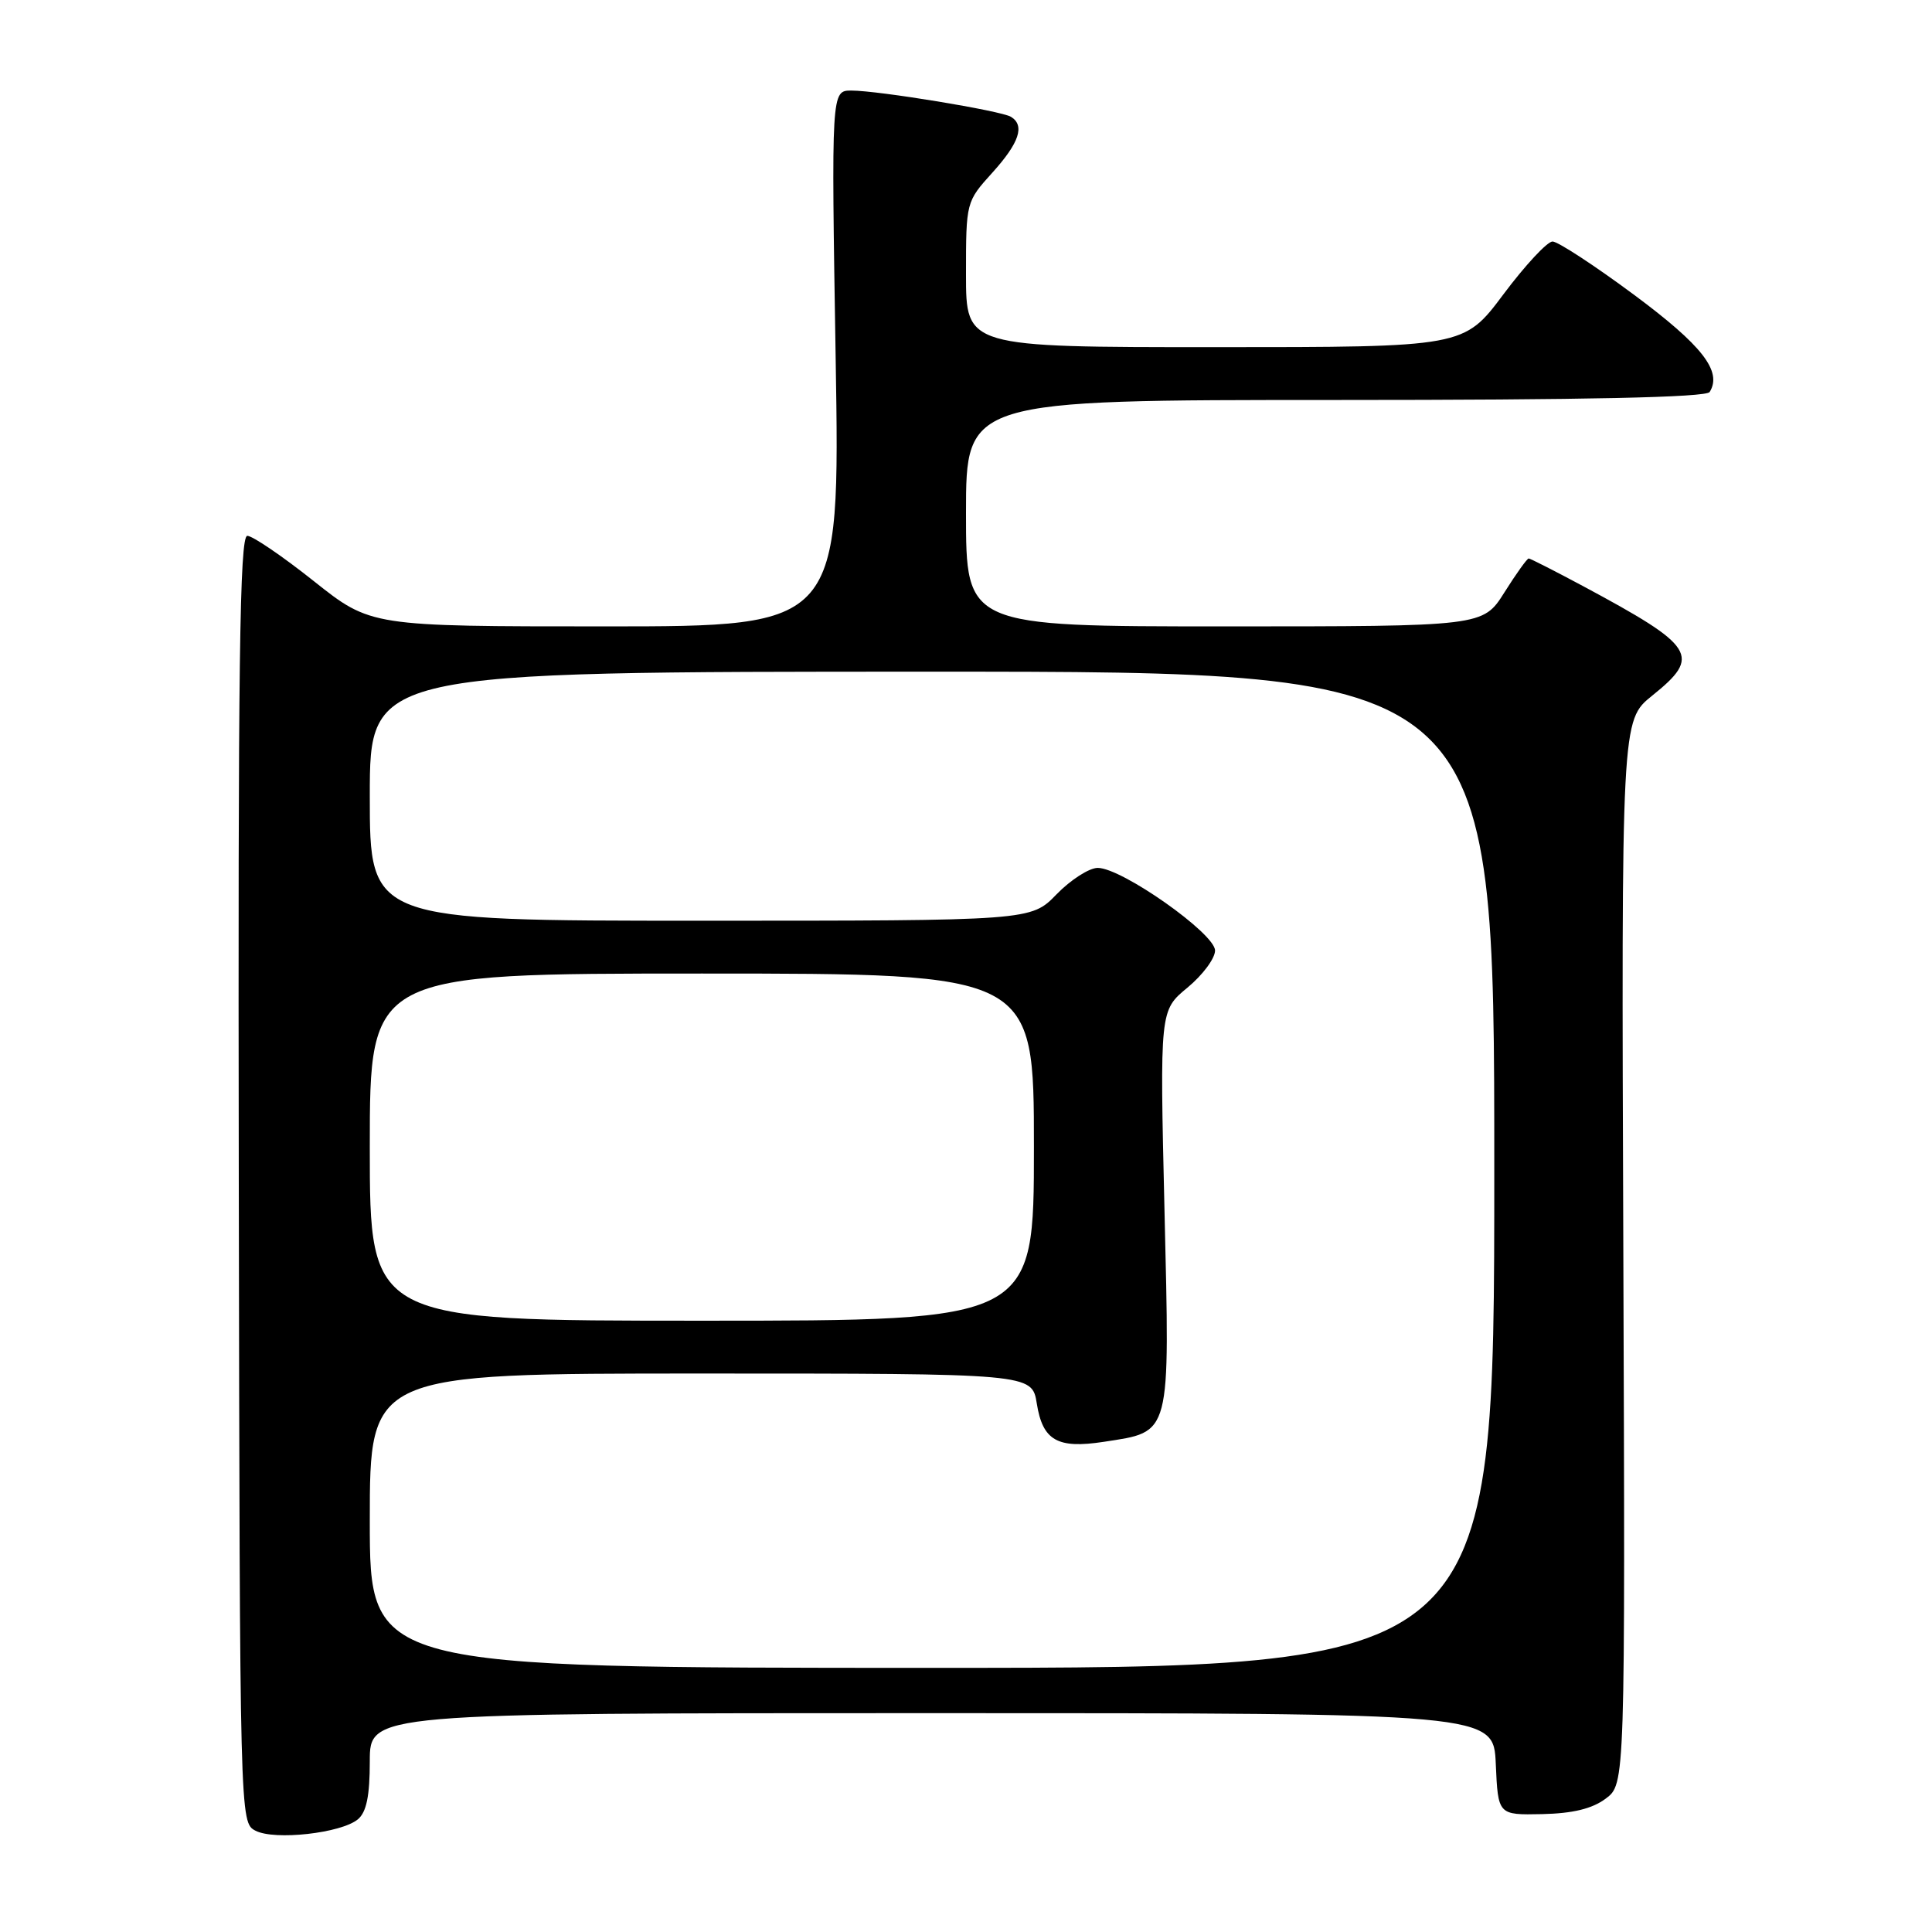 <?xml version="1.0" encoding="UTF-8" standalone="no"?>
<!DOCTYPE svg PUBLIC "-//W3C//DTD SVG 1.1//EN" "http://www.w3.org/Graphics/SVG/1.1/DTD/svg11.dtd" >
<svg xmlns="http://www.w3.org/2000/svg" xmlns:xlink="http://www.w3.org/1999/xlink" version="1.1" viewBox="0 0 256 256">
 <g >
 <path fill="currentColor"
d=" M 47.42 241.07 C 48.56 240.12 49.00 237.97 49.00 233.38 C 49.00 227.00 49.00 227.00 123.45 227.00 C 197.91 227.00 197.91 227.00 198.20 233.75 C 198.50 240.50 198.50 240.50 204.34 240.38 C 208.40 240.29 210.97 239.67 212.76 238.33 C 215.35 236.40 215.35 236.40 215.10 165.93 C 214.84 95.46 214.84 95.46 218.92 92.18 C 225.48 86.91 224.70 85.68 209.72 77.64 C 205.98 75.64 202.76 74.00 202.56 74.00 C 202.35 74.00 200.90 76.02 199.34 78.50 C 196.50 83.00 196.50 83.00 162.25 83.00 C 128.00 83.00 128.00 83.00 128.00 68.00 C 128.00 53.00 128.00 53.00 176.94 53.00 C 210.24 53.00 226.09 52.66 226.54 51.94 C 228.23 49.20 225.57 45.78 216.49 39.04 C 211.27 35.17 206.42 32.00 205.72 32.00 C 205.02 32.00 202.09 35.15 199.21 39.00 C 193.97 46.00 193.97 46.00 160.99 46.00 C 128.00 46.00 128.00 46.00 128.00 36.37 C 128.00 26.77 128.01 26.73 131.50 22.87 C 135.06 18.93 135.83 16.63 133.96 15.48 C 132.67 14.68 116.44 12.01 112.82 12.00 C 110.15 12.00 110.15 12.00 110.73 47.50 C 111.31 83.00 111.31 83.00 80.22 83.00 C 49.13 83.00 49.13 83.00 41.58 77.00 C 37.43 73.70 33.46 71.00 32.77 71.00 C 31.75 71.00 31.53 88.10 31.64 156.25 C 31.78 241.44 31.78 241.50 33.86 242.58 C 36.39 243.89 45.20 242.91 47.42 241.07 Z  M 49.00 201.50 C 49.00 182.00 49.00 182.00 92.87 182.00 C 136.74 182.00 136.74 182.00 137.38 185.97 C 138.16 190.88 140.11 191.99 146.25 191.05 C 155.25 189.66 155.01 190.55 154.30 160.32 C 153.68 133.89 153.68 133.89 157.34 130.87 C 159.35 129.21 161.00 127.00 161.00 125.95 C 161.00 123.70 148.65 115.00 145.46 115.00 C 144.32 115.00 141.87 116.58 140.00 118.50 C 136.61 122.00 136.61 122.00 92.80 122.00 C 49.00 122.00 49.00 122.00 49.00 105.50 C 49.00 89.00 49.00 89.00 123.50 89.00 C 198.00 89.00 198.00 89.00 198.00 155.00 C 198.00 221.00 198.00 221.00 123.50 221.00 C 49.00 221.00 49.00 221.00 49.00 201.50 Z  M 49.00 152.00 C 49.00 129.00 49.00 129.00 93.00 129.00 C 137.00 129.00 137.00 129.00 137.00 152.00 C 137.00 175.00 137.00 175.00 93.00 175.00 C 49.00 175.00 49.00 175.00 49.00 152.00 Z "/>
</g>
</svg>